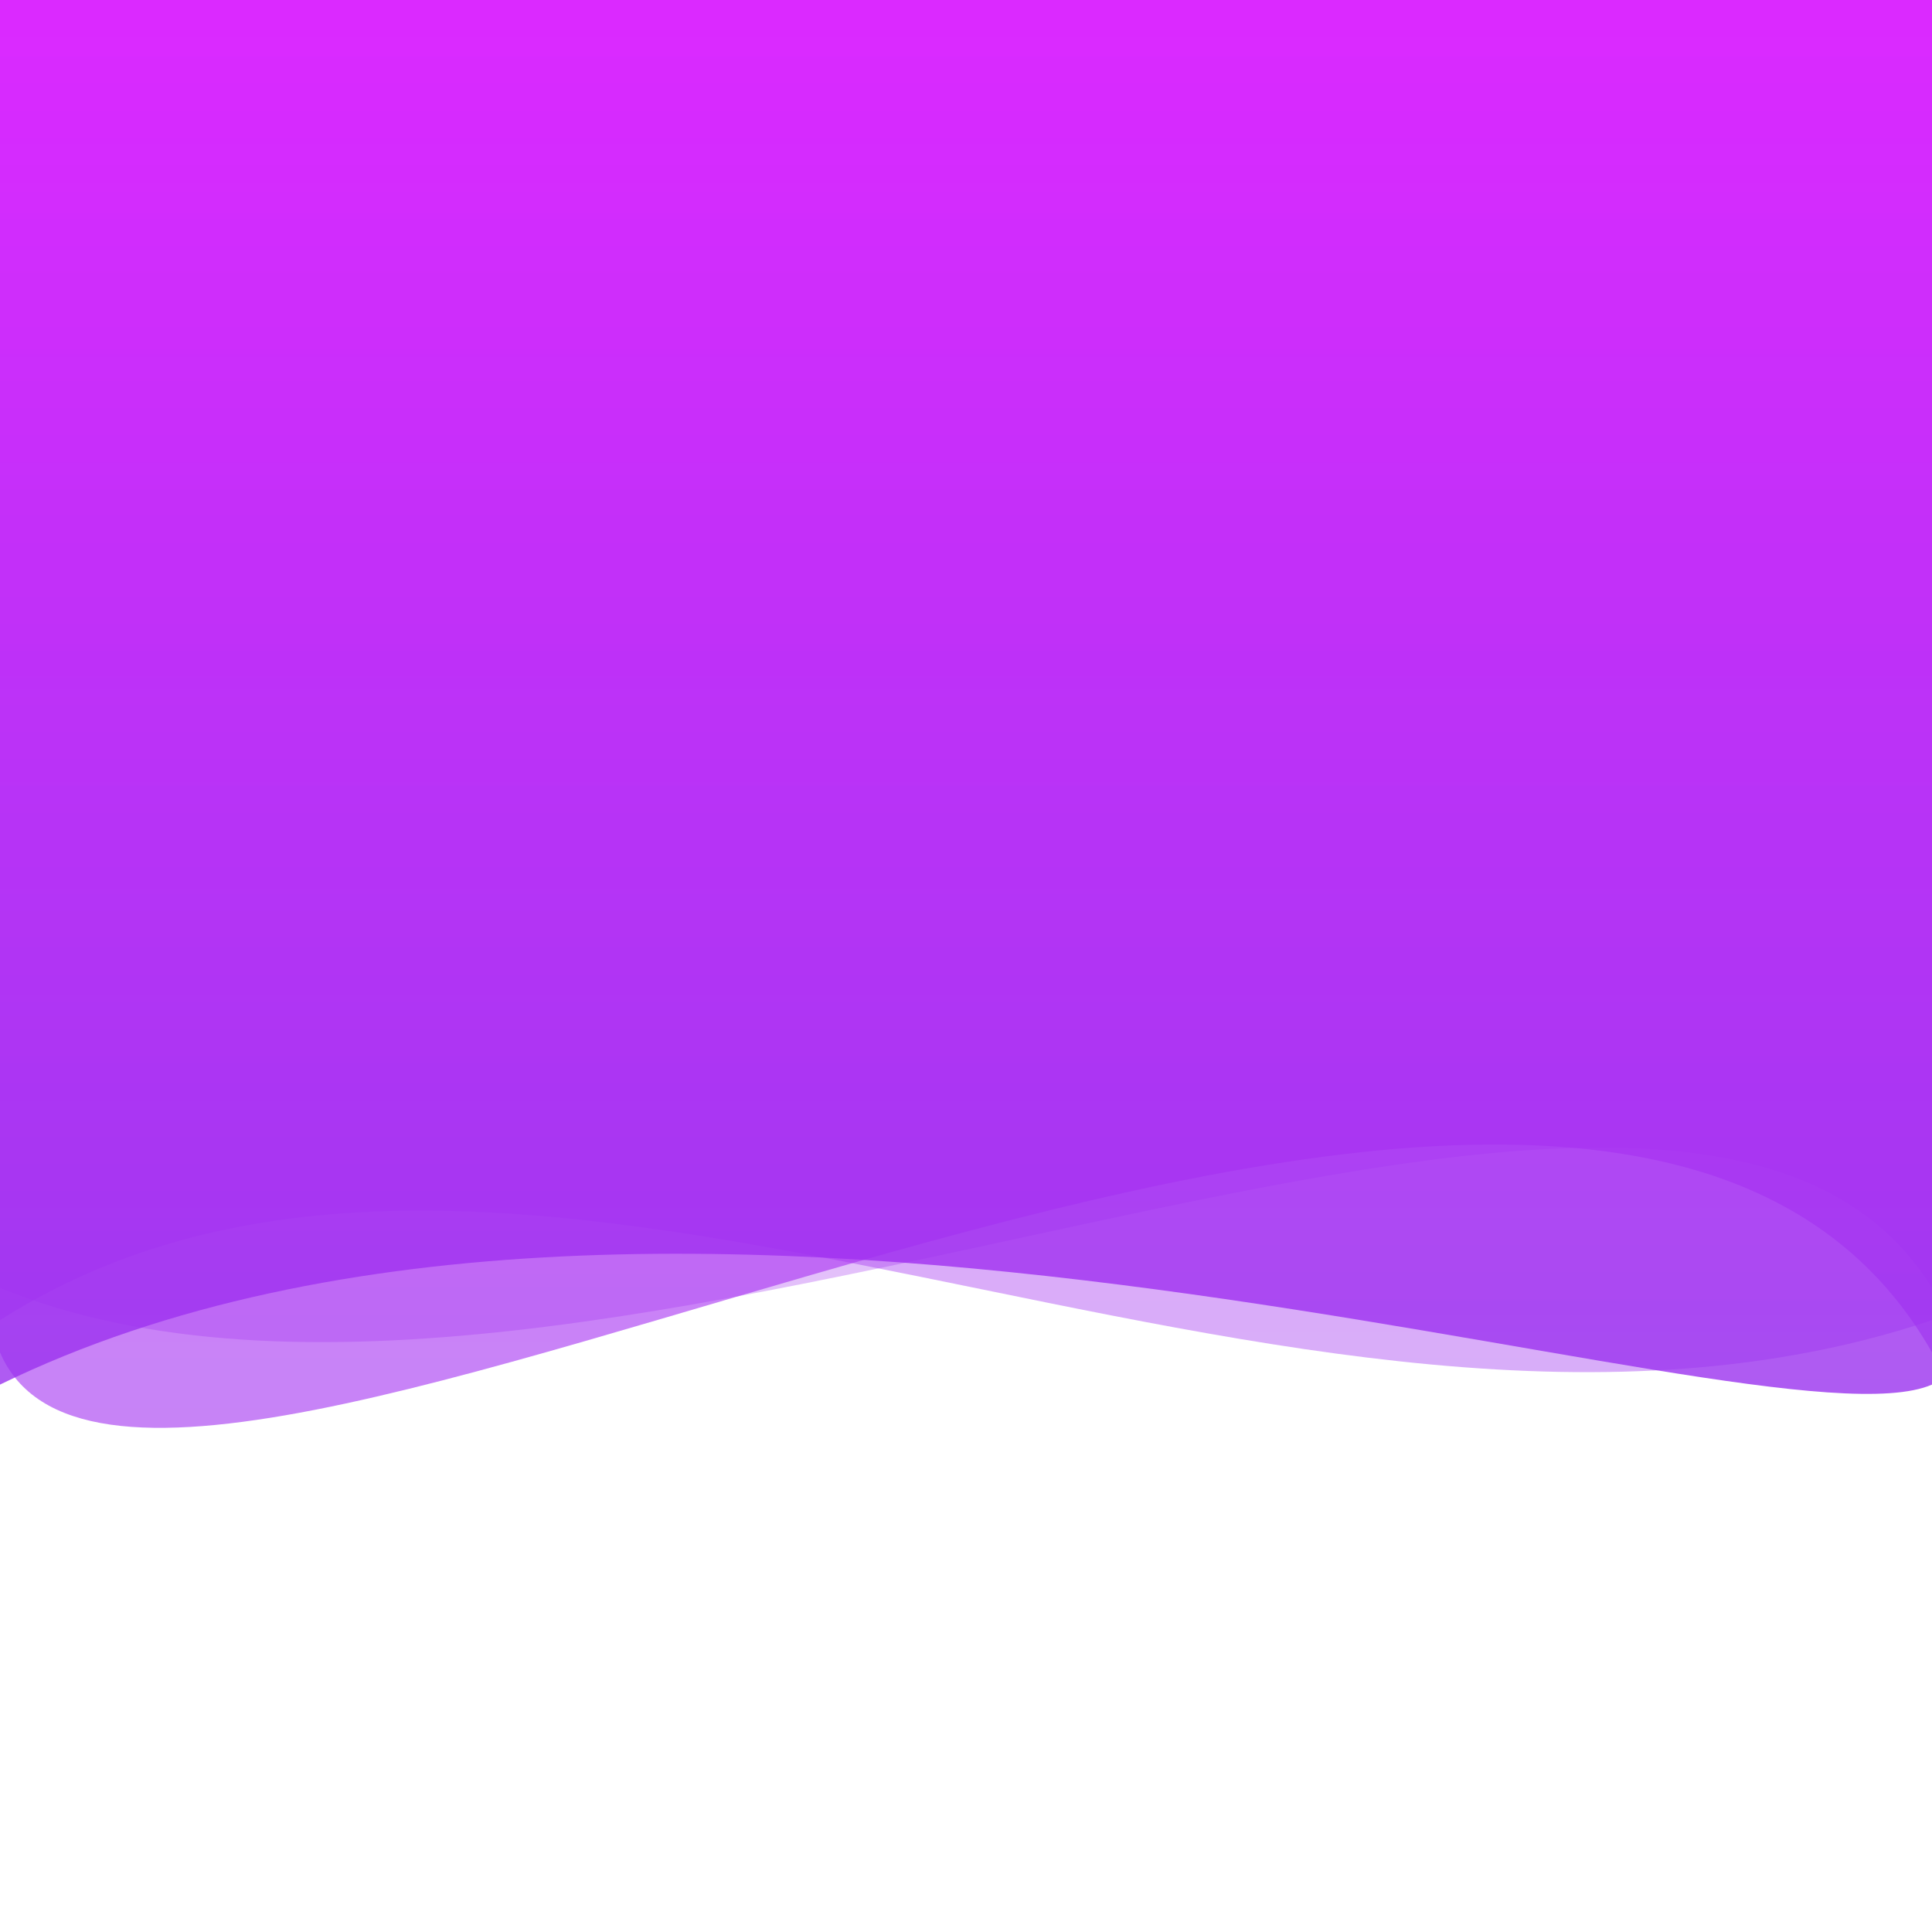 <svg viewBox="0 0 600 600" xmlns="http://www.w3.org/2000/svg" xmlns:xlink="http://www.w3.org/1999/xlink">
    <style>
        #one { 
            animation: goOne 3s ease-in-out infinite alternate;
            fill: url(#MyGradient);
            fill-opacity: 0.3;
        }

        #two { 
            animation: goTwo 3s ease-in-out -1s infinite alternate;
            fill: url(#MyGradient);
            fill-opacity: 0.4;
        }

        #three { 
            animation: goThree 3s ease-in-out -2s infinite alternate;
            fill: url(#MyGradient);
            fill-opacity: 0.6;
        }

        #four { 
            animation: goFour 3s ease-in-out -3s infinite alternate;
            fill: url(#MyGradient);
            fill-opacity: 0.8;
        }

        @keyframes goOne { 100% { d: path("M0,0 L0,400 C164,530 381,384 600,400 L600,0 L0,0"); } }
        @keyframes goTwo { 100% { d: path("M0,0 L0,400 C431,294 203,533 600,400 L600,0 L0,0"); } }
        @keyframes goThree { 100% { d: path("M0,0 L0,400 C256,466 388,352 600,400 L600,0 L0,0"); } }
        @keyframes goFour { 100% { d: path("M0,0 L0,400 C184,444 536,352 600,400 L600,0 L0,0"); } }
    </style>
    <defs>
        <linearGradient id="MyGradient" x2="0%" y2="100%">
          <stop offset="0%" stop-color="#DA22FF" />
          <stop offset="100%" stop-color="#9733EE" />
        </linearGradient>
      </defs>
    <path id="one" d="M0,0 L0,400 C182,474 521,272 600,400 L600,0 L0,0"/>
    <path id="two" d="M0,0 L0,410 C162,307 400,477 600,410 L600,0 L0,0"/>
    <path id="three" d="M0,0 L0,420 C45,525 493,232 600,420 L600,0 L0,0"/>
    <path id="four" d="M0,0 L0,430 C209,328 547,453 600,430 L600,0 L0,0"/>
</svg>
